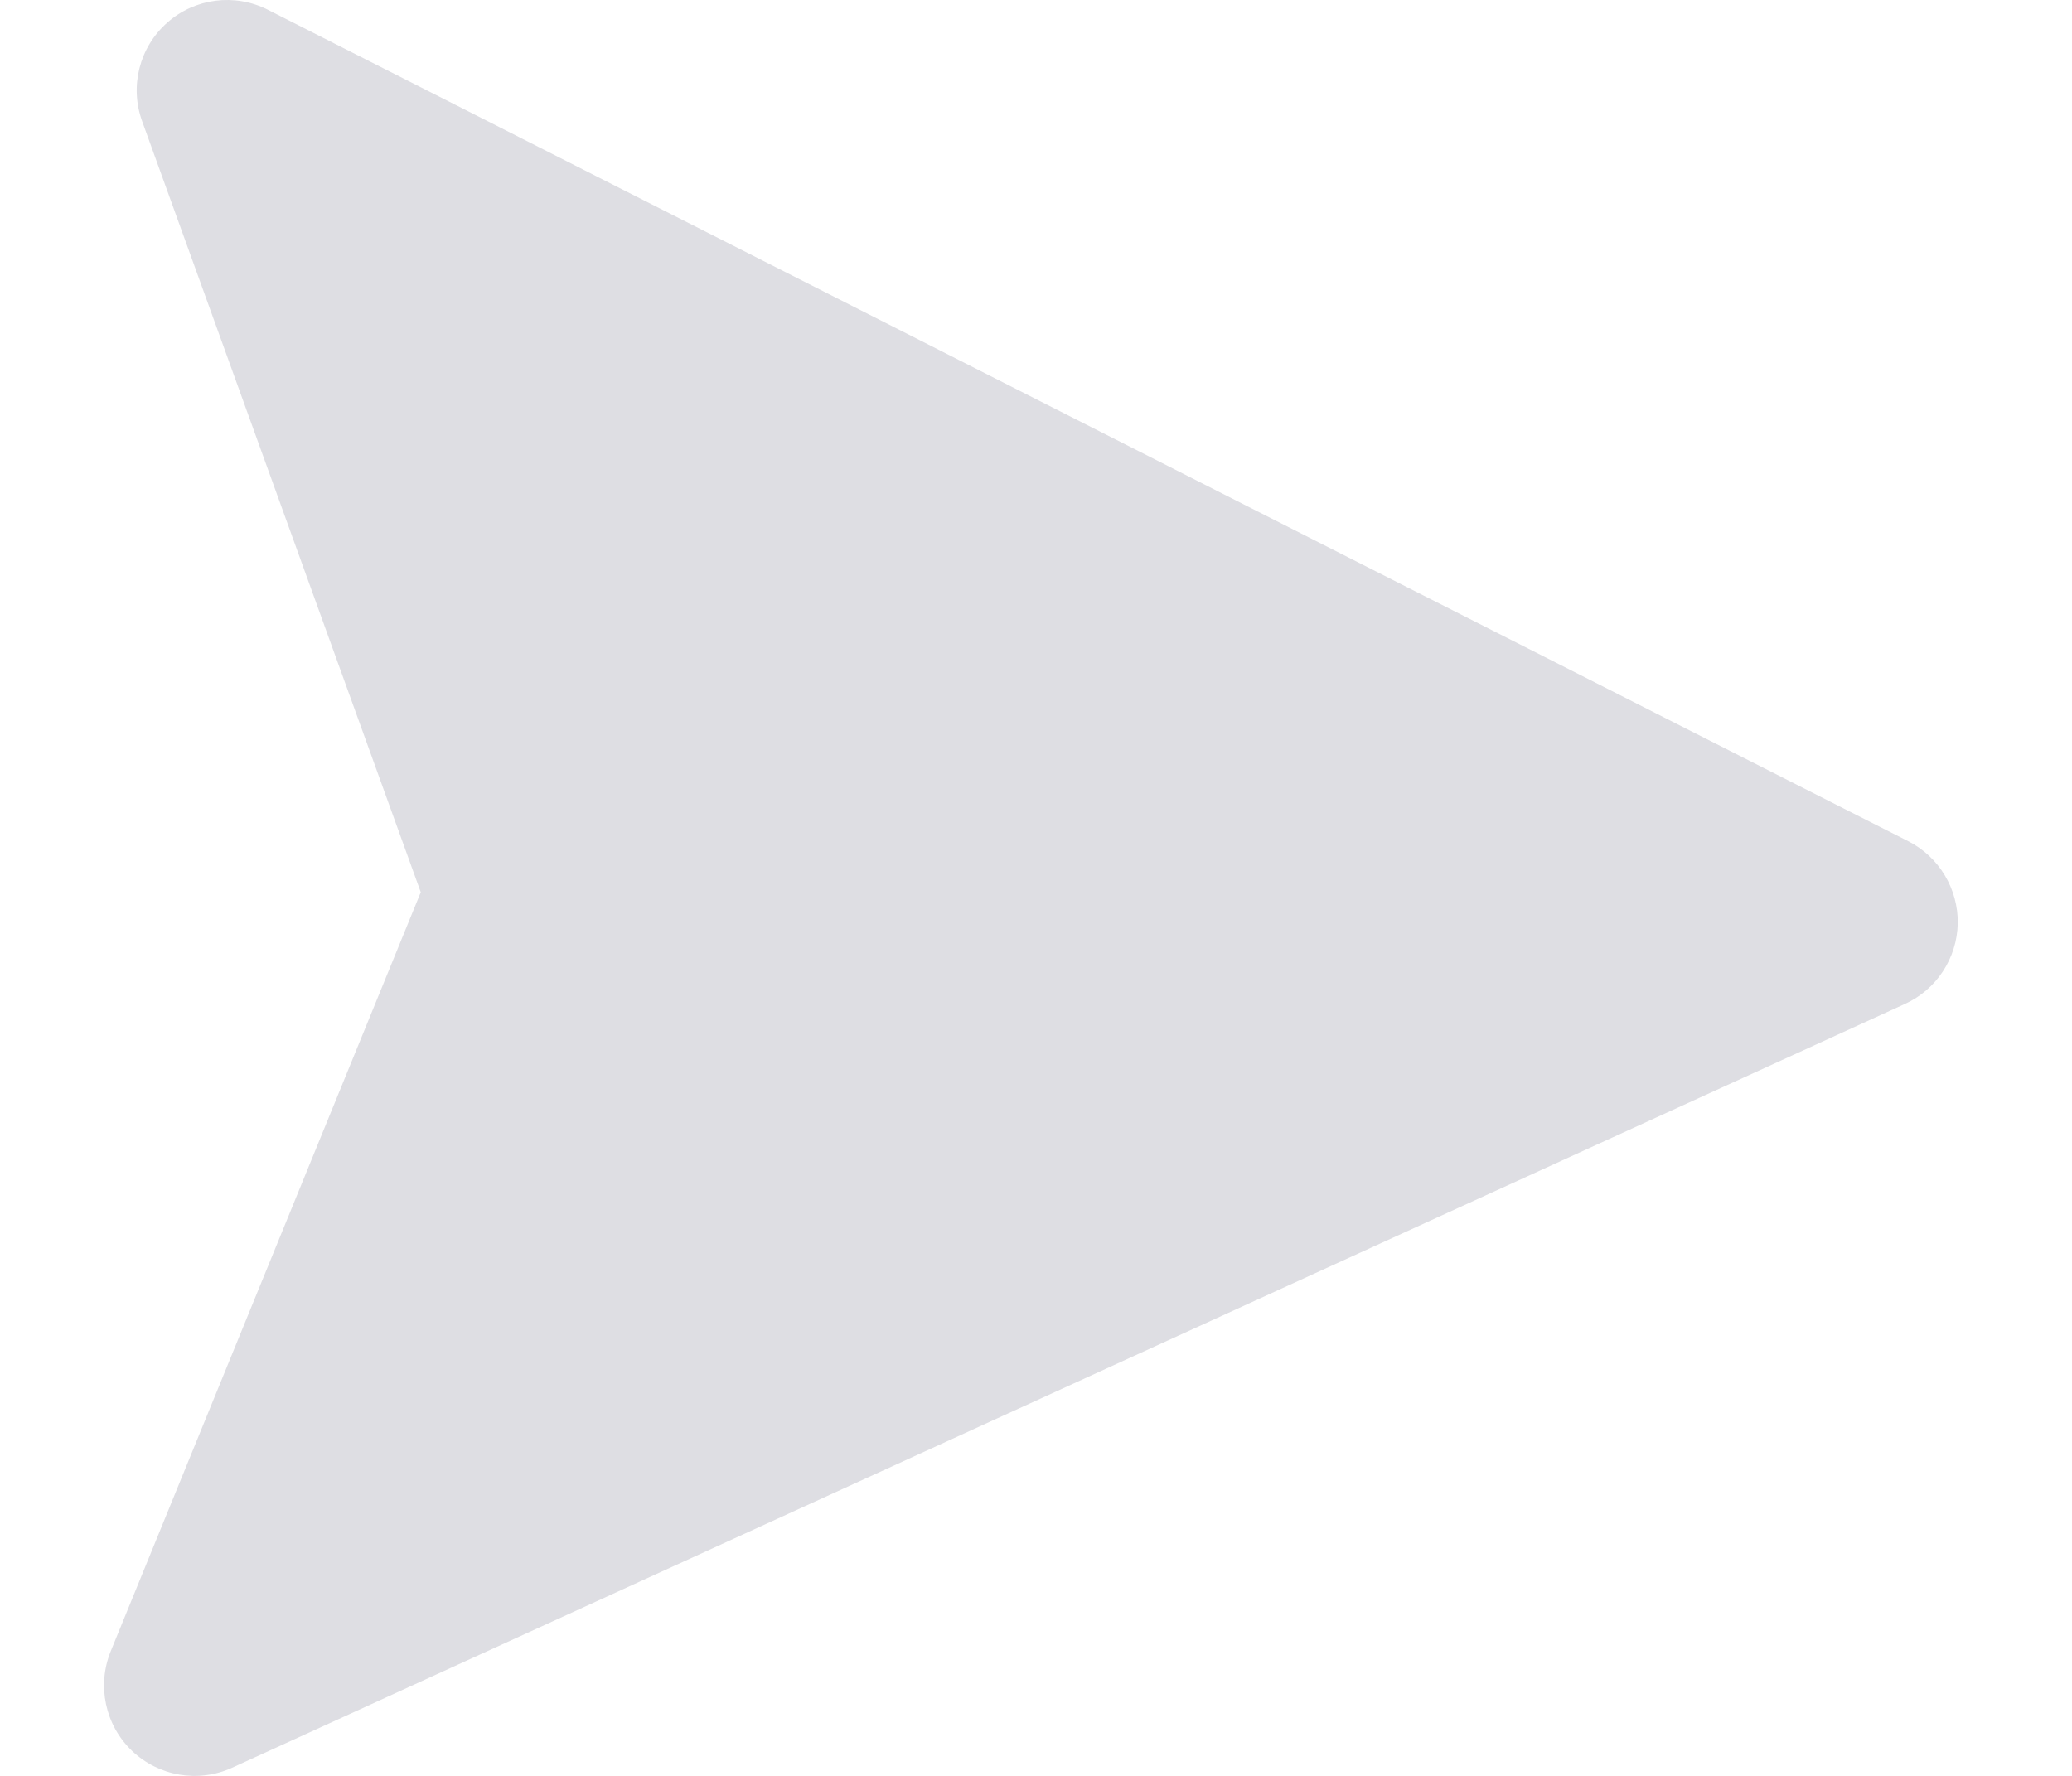 <svg width="14" height="12" viewBox="0 0 14 12" fill="none" xmlns="http://www.w3.org/2000/svg">
  <path fill-rule="evenodd" clip-rule="evenodd" d="M12.871 6.784C13.084 6.687 13.223 6.476 13.228 6.241C13.232 6.007 13.102 5.79 12.893 5.684L1.81 0.066C1.587 -0.047 1.317 -0.013 1.13 0.153C0.942 0.319 0.875 0.583 0.96 0.818L2.843 6.029L0.748 11.158C0.654 11.39 0.71 11.656 0.891 11.83C1.072 12.003 1.34 12.049 1.568 11.945L12.871 6.784Z" fill="#DEDEE3"/>
</svg>

